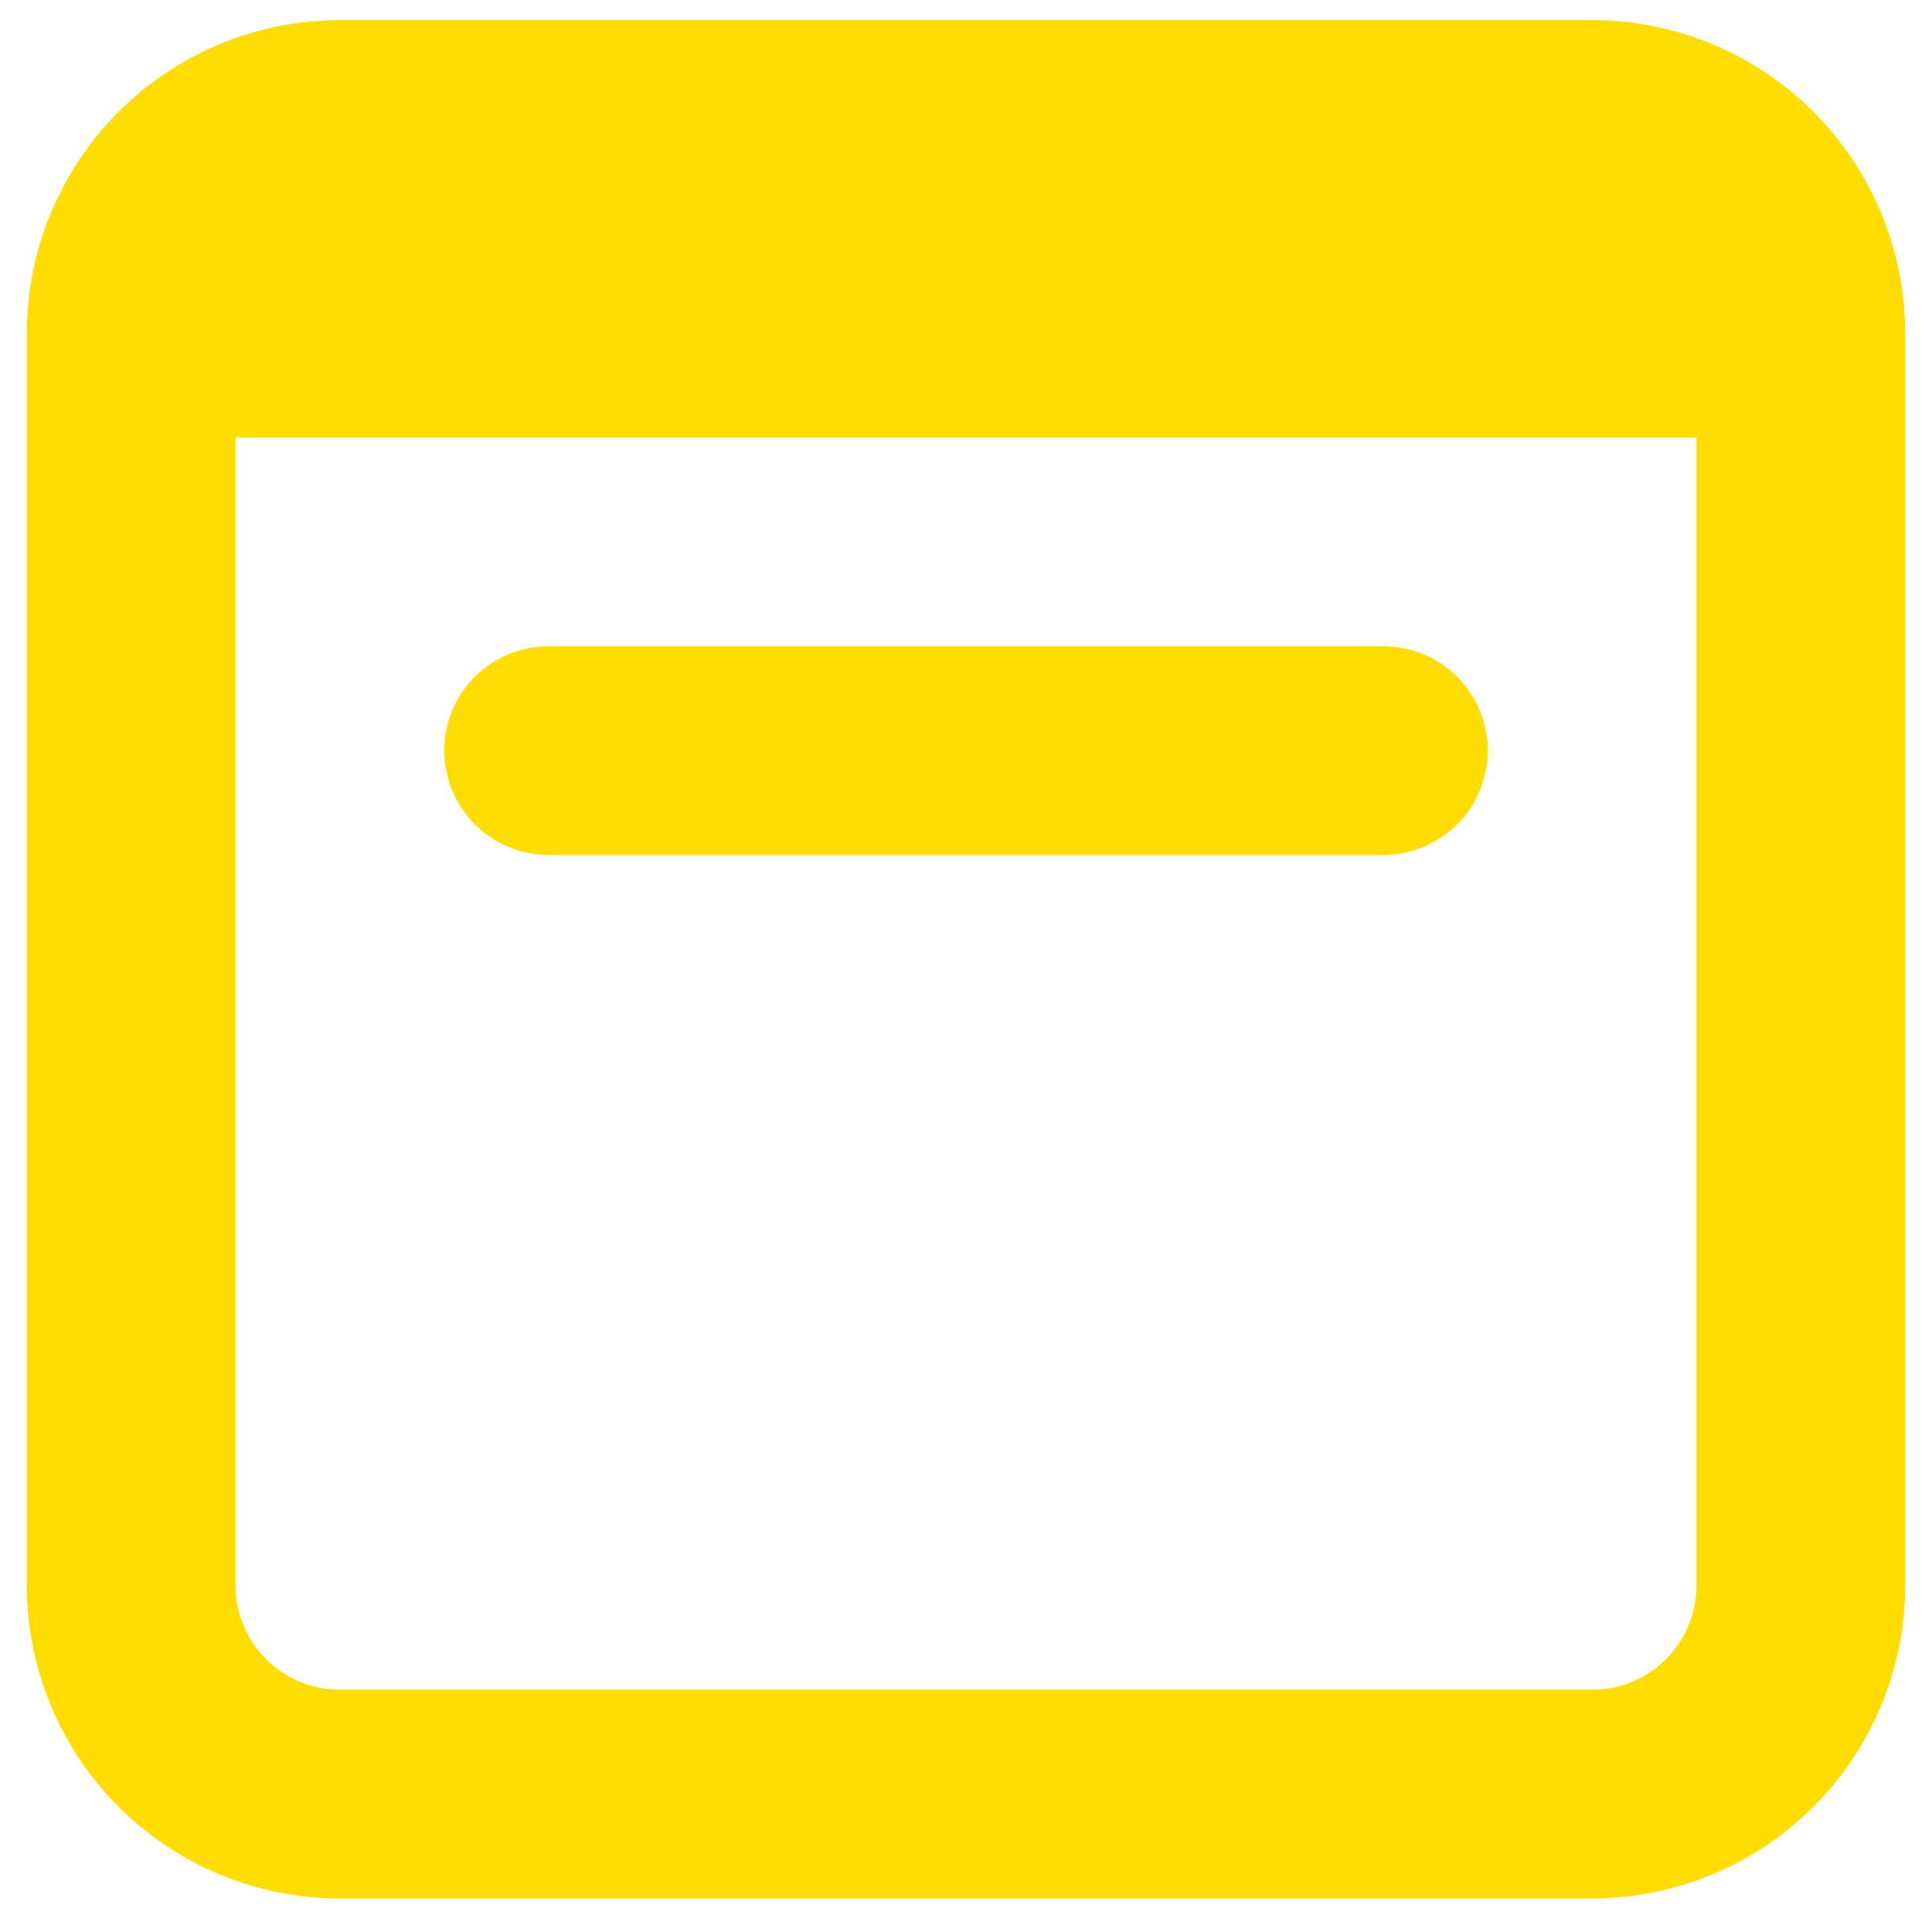 <svg width="36" height="36" viewBox="0 0 36 36" fill="none" xmlns="http://www.w3.org/2000/svg">
<path d="M10.222 12.042C9.707 12.042 9.212 12.247 8.847 12.611C8.483 12.976 8.278 13.47 8.278 13.986C8.278 14.502 8.483 14.996 8.847 15.361C9.212 15.726 9.707 15.931 10.222 15.931H25.778C26.294 15.931 26.788 15.726 27.153 15.361C27.517 14.996 27.722 14.502 27.722 13.986C27.722 13.47 27.517 12.976 27.153 12.611C26.788 12.247 26.294 12.042 25.778 12.042H10.222Z" fill="#FFDD00"/>
<path fill-rule="evenodd" clip-rule="evenodd" d="M6.333 0.375C4.786 0.375 3.303 0.99 2.209 2.084C1.115 3.178 0.5 4.661 0.5 6.208V29.542C0.5 31.089 1.115 32.572 2.209 33.666C3.303 34.76 4.786 35.375 6.333 35.375H29.667C31.214 35.375 32.697 34.76 33.791 33.666C34.885 32.572 35.5 31.089 35.5 29.542V6.208C35.5 4.661 34.885 3.178 33.791 2.084C32.697 0.99 31.214 0.375 29.667 0.375H6.333ZM4.389 29.542V8.153H31.611V29.542C31.611 30.057 31.406 30.552 31.042 30.917C30.677 31.281 30.182 31.486 29.667 31.486H6.333C5.818 31.486 5.323 31.281 4.958 30.917C4.594 30.552 4.389 30.057 4.389 29.542Z" fill="#FFDD00"/>
</svg>
